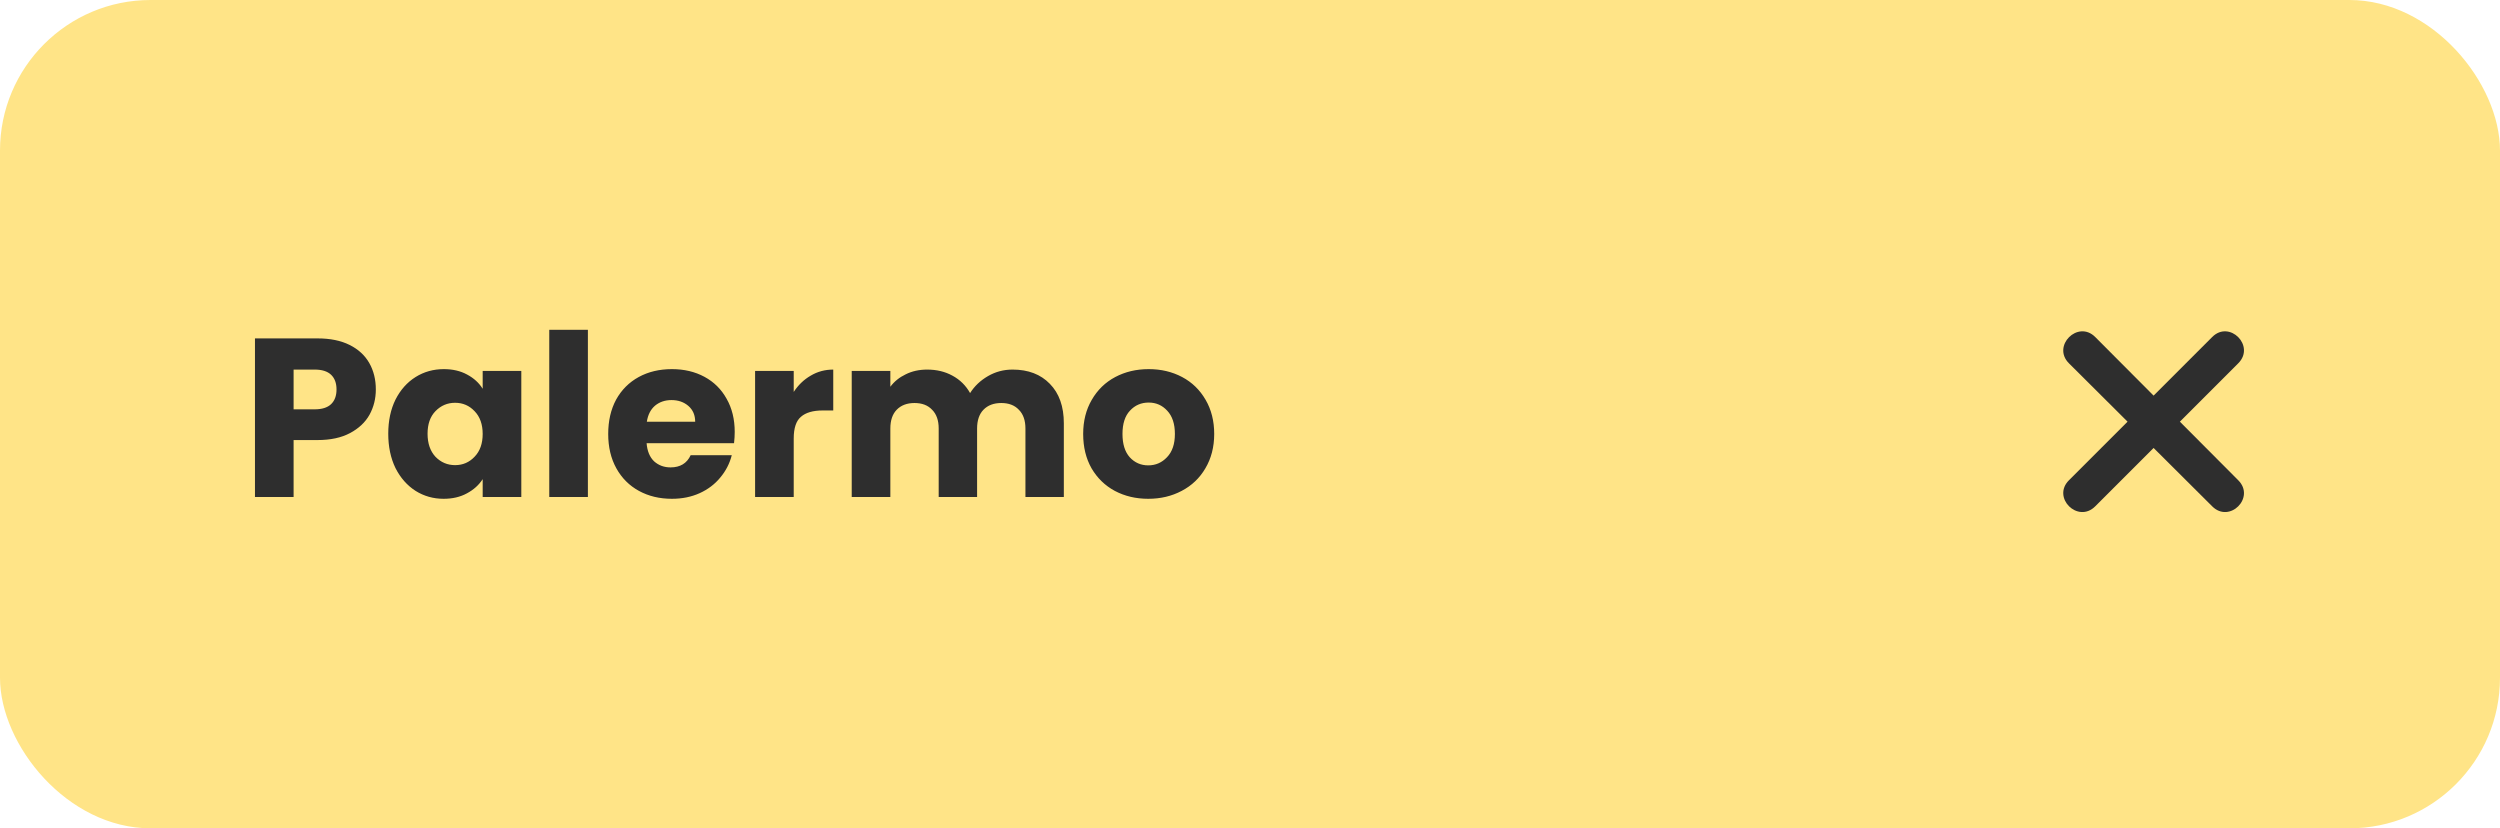 <svg width="166" height="55" viewBox="0 0 166 55" fill="none" xmlns="http://www.w3.org/2000/svg">
<g filter="url(#filter0_i)">
<rect width="166" height="55" rx="10" fill="#FFE487"/>
</g>
<path d="M24.955 25.86C24.955 26.47 24.815 27.03 24.535 27.54C24.255 28.04 23.825 28.445 23.245 28.755C22.665 29.065 21.945 29.22 21.085 29.22H19.495V33H16.93V22.47H21.085C21.925 22.47 22.635 22.615 23.215 22.905C23.795 23.195 24.23 23.595 24.52 24.105C24.81 24.615 24.955 25.2 24.955 25.86ZM20.89 27.18C21.38 27.18 21.745 27.065 21.985 26.835C22.225 26.605 22.345 26.28 22.345 25.86C22.345 25.44 22.225 25.115 21.985 24.885C21.745 24.655 21.38 24.54 20.89 24.54H19.495V27.18H20.89ZM25.78 28.8C25.78 27.94 25.94 27.185 26.26 26.535C26.59 25.885 27.035 25.385 27.595 25.035C28.155 24.685 28.78 24.51 29.47 24.51C30.06 24.51 30.575 24.63 31.015 24.87C31.465 25.11 31.81 25.425 32.05 25.815V24.63H34.615V33H32.05V31.815C31.8 32.205 31.45 32.52 31 32.76C30.56 33 30.045 33.12 29.455 33.12C28.775 33.12 28.155 32.945 27.595 32.595C27.035 32.235 26.59 31.73 26.26 31.08C25.94 30.42 25.78 29.66 25.78 28.8ZM32.05 28.815C32.05 28.175 31.87 27.67 31.51 27.3C31.16 26.93 30.73 26.745 30.22 26.745C29.71 26.745 29.275 26.93 28.915 27.3C28.565 27.66 28.39 28.16 28.39 28.8C28.39 29.44 28.565 29.95 28.915 30.33C29.275 30.7 29.71 30.885 30.22 30.885C30.73 30.885 31.16 30.7 31.51 30.33C31.87 29.96 32.05 29.455 32.05 28.815ZM39.036 21.9V33H36.471V21.9H39.036ZM48.785 28.68C48.785 28.92 48.77 29.17 48.74 29.43H42.935C42.975 29.95 43.14 30.35 43.43 30.63C43.73 30.9 44.095 31.035 44.525 31.035C45.165 31.035 45.61 30.765 45.86 30.225H48.59C48.45 30.775 48.195 31.27 47.825 31.71C47.465 32.15 47.01 32.495 46.46 32.745C45.91 32.995 45.295 33.12 44.615 33.12C43.795 33.12 43.065 32.945 42.425 32.595C41.785 32.245 41.285 31.745 40.925 31.095C40.565 30.445 40.385 29.685 40.385 28.815C40.385 27.945 40.56 27.185 40.91 26.535C41.27 25.885 41.77 25.385 42.41 25.035C43.05 24.685 43.785 24.51 44.615 24.51C45.425 24.51 46.145 24.68 46.775 25.02C47.405 25.36 47.895 25.845 48.245 26.475C48.605 27.105 48.785 27.84 48.785 28.68ZM46.16 28.005C46.16 27.565 46.01 27.215 45.71 26.955C45.41 26.695 45.035 26.565 44.585 26.565C44.155 26.565 43.79 26.69 43.49 26.94C43.2 27.19 43.02 27.545 42.95 28.005H46.16ZM52.703 26.025C53.003 25.565 53.378 25.205 53.828 24.945C54.278 24.675 54.778 24.54 55.328 24.54V27.255H54.623C53.983 27.255 53.503 27.395 53.183 27.675C52.863 27.945 52.703 28.425 52.703 29.115V33H50.138V24.63H52.703V26.025ZM67.234 24.54C68.274 24.54 69.099 24.855 69.709 25.485C70.329 26.115 70.639 26.99 70.639 28.11V33H68.089V28.455C68.089 27.915 67.944 27.5 67.654 27.21C67.374 26.91 66.984 26.76 66.484 26.76C65.984 26.76 65.589 26.91 65.299 27.21C65.019 27.5 64.879 27.915 64.879 28.455V33H62.329V28.455C62.329 27.915 62.184 27.5 61.894 27.21C61.614 26.91 61.224 26.76 60.724 26.76C60.224 26.76 59.829 26.91 59.539 27.21C59.259 27.5 59.119 27.915 59.119 28.455V33H56.554V24.63H59.119V25.68C59.379 25.33 59.719 25.055 60.139 24.855C60.559 24.645 61.034 24.54 61.564 24.54C62.194 24.54 62.754 24.675 63.244 24.945C63.744 25.215 64.134 25.6 64.414 26.1C64.704 25.64 65.099 25.265 65.599 24.975C66.099 24.685 66.644 24.54 67.234 24.54ZM76.243 33.12C75.423 33.12 74.683 32.945 74.023 32.595C73.373 32.245 72.858 31.745 72.478 31.095C72.108 30.445 71.923 29.685 71.923 28.815C71.923 27.955 72.113 27.2 72.493 26.55C72.873 25.89 73.393 25.385 74.053 25.035C74.713 24.685 75.453 24.51 76.273 24.51C77.093 24.51 77.833 24.685 78.493 25.035C79.153 25.385 79.673 25.89 80.053 26.55C80.433 27.2 80.623 27.955 80.623 28.815C80.623 29.675 80.428 30.435 80.038 31.095C79.658 31.745 79.133 32.245 78.463 32.595C77.803 32.945 77.063 33.12 76.243 33.12ZM76.243 30.9C76.733 30.9 77.148 30.72 77.488 30.36C77.838 30 78.013 29.485 78.013 28.815C78.013 28.145 77.843 27.63 77.503 27.27C77.173 26.91 76.763 26.73 76.273 26.73C75.773 26.73 75.358 26.91 75.028 27.27C74.698 27.62 74.533 28.135 74.533 28.815C74.533 29.485 74.693 30 75.013 30.36C75.343 30.72 75.753 30.9 76.243 30.9Z" fill="#2E2E2E"/>
<path fill-rule="evenodd" clip-rule="evenodd" d="M142.999 26.269L146.892 22.376C148.041 21.227 149.771 22.972 148.622 24.121L144.744 27.999L148.622 31.892C149.771 33.041 148.041 34.771 146.892 33.622L142.999 29.744L139.121 33.622C137.972 34.771 136.227 33.041 137.376 31.892L141.269 27.999L137.376 24.121C136.227 22.972 137.972 21.227 139.121 22.376L142.999 26.269Z" fill="#2E2E2E"/>
<defs>
<filter id="filter0_i" x="0" y="0" width="166" height="55" filterUnits="userSpaceOnUse" color-interpolation-filters="sRGB">
<feFlood flood-opacity="0" result="BackgroundImageFix"/>
<feBlend mode="normal" in="SourceGraphic" in2="BackgroundImageFix" result="shape"/>
<feColorMatrix in="SourceAlpha" type="matrix" values="0 0 0 0 0 0 0 0 0 0 0 0 0 0 0 0 0 0 127 0" result="hardAlpha"/>
<feOffset/>
<feGaussianBlur stdDeviation="2"/>
<feComposite in2="hardAlpha" operator="arithmetic" k2="-1" k3="1"/>
<feColorMatrix type="matrix" values="0 0 0 0 0.898 0 0 0 0 0.898 0 0 0 0 0.898 0 0 0 0.49 0"/>
<feBlend mode="normal" in2="shape" result="effect1_innerShadow"/>
</filter>
</defs>
</svg>
